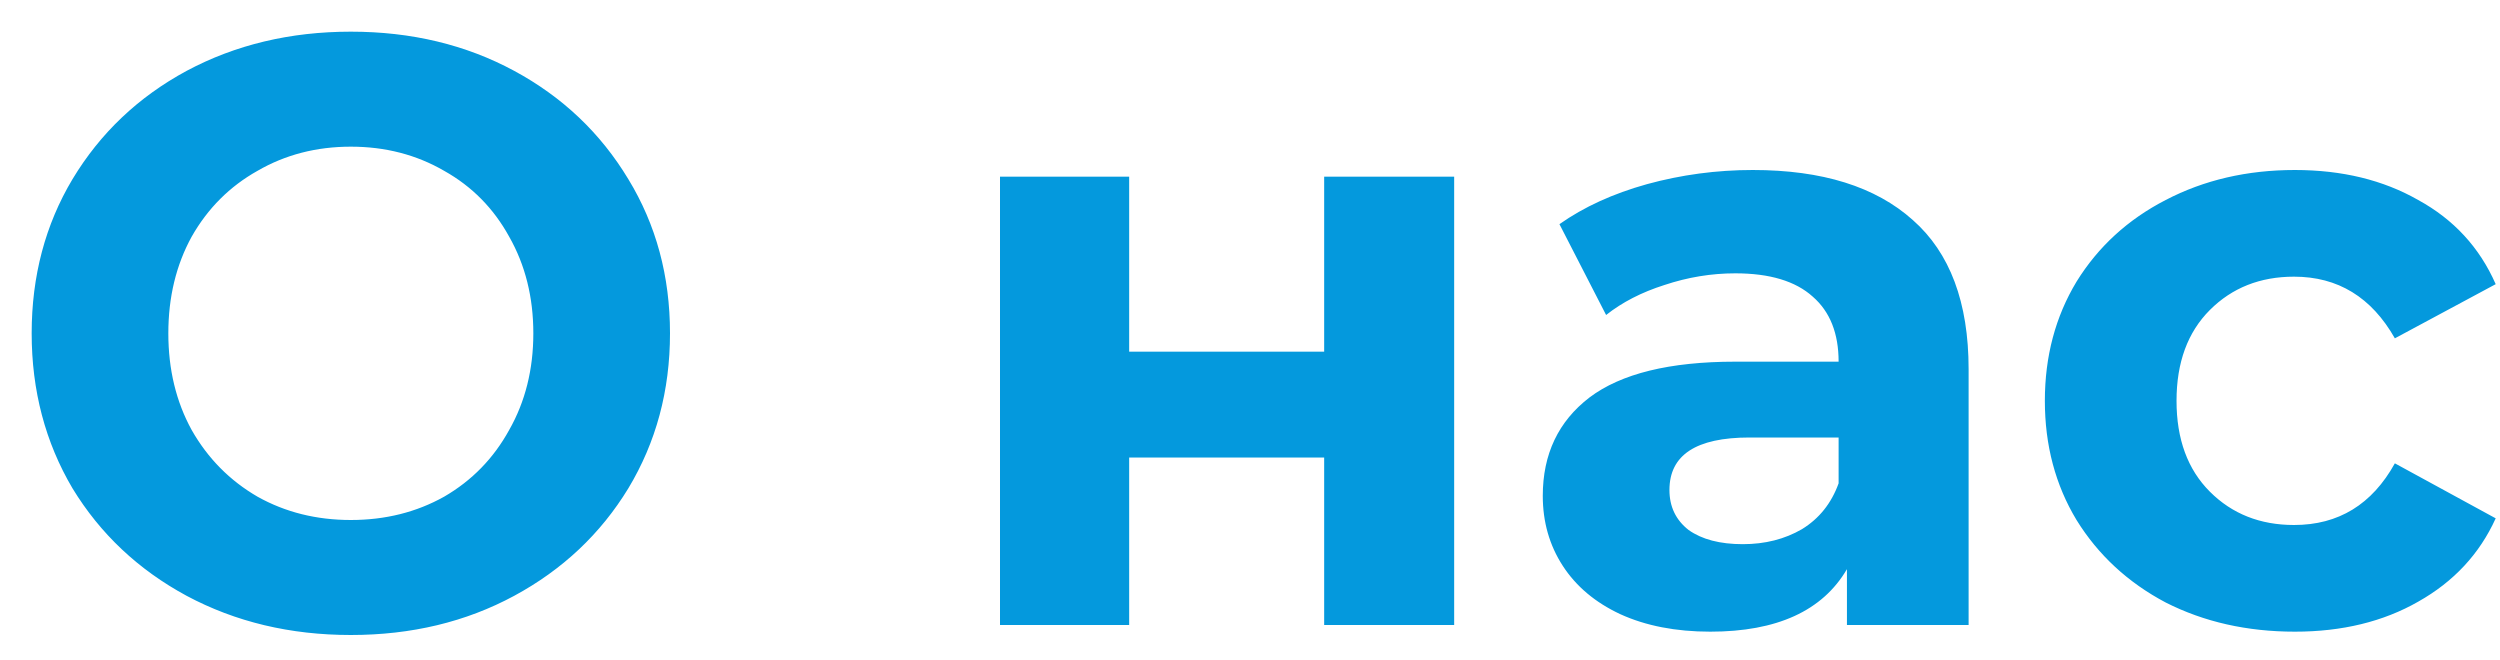 <svg width="72" height="19" viewBox="0 0 72 19" fill="none" xmlns="http://www.w3.org/2000/svg">
<path d="M10.104 18.288C8.36 18.288 6.784 17.912 5.376 17.16C3.984 16.408 2.888 15.376 2.088 14.064C1.304 12.736 0.912 11.248 0.912 9.6C0.912 7.952 1.304 6.472 2.088 5.16C2.888 3.832 3.984 2.792 5.376 2.04C6.784 1.288 8.36 0.912 10.104 0.912C11.848 0.912 13.416 1.288 14.808 2.04C16.2 2.792 17.296 3.832 18.096 5.16C18.896 6.472 19.296 7.952 19.296 9.6C19.296 11.248 18.896 12.736 18.096 14.064C17.296 15.376 16.2 16.408 14.808 17.16C13.416 17.912 11.848 18.288 10.104 18.288ZM10.104 14.976C11.096 14.976 11.992 14.752 12.792 14.304C13.592 13.84 14.216 13.2 14.664 12.384C15.128 11.568 15.36 10.64 15.36 9.6C15.36 8.56 15.128 7.632 14.664 6.816C14.216 6 13.592 5.368 12.792 4.92C11.992 4.456 11.096 4.224 10.104 4.224C9.112 4.224 8.216 4.456 7.416 4.92C6.616 5.368 5.984 6 5.52 6.816C5.072 7.632 4.848 8.56 4.848 9.6C4.848 10.64 5.072 11.568 5.52 12.384C5.984 13.2 6.616 13.84 7.416 14.304C8.216 14.752 9.112 14.976 10.104 14.976ZM28.8 5.088H32.52V10.128H38.136V5.088H41.88V18H38.136V13.176H32.52V18H28.8V5.088ZM50.48 4.896C52.48 4.896 54.016 5.376 55.088 6.336C56.16 7.28 56.696 8.712 56.696 10.632V18H53.192V16.392C52.488 17.592 51.176 18.192 49.256 18.192C48.264 18.192 47.4 18.024 46.664 17.688C45.944 17.352 45.392 16.888 45.008 16.296C44.624 15.704 44.432 15.032 44.432 14.28C44.432 13.08 44.88 12.136 45.776 11.448C46.688 10.76 48.088 10.416 49.976 10.416H52.952C52.952 9.6 52.704 8.976 52.208 8.544C51.712 8.096 50.968 7.872 49.976 7.872C49.288 7.872 48.608 7.984 47.936 8.208C47.28 8.416 46.72 8.704 46.256 9.072L44.912 6.456C45.616 5.96 46.456 5.576 47.432 5.304C48.424 5.032 49.44 4.896 50.48 4.896ZM50.192 15.672C50.832 15.672 51.4 15.528 51.896 15.24C52.392 14.936 52.744 14.496 52.952 13.92V12.6H50.384C48.848 12.6 48.08 13.104 48.08 14.112C48.08 14.592 48.264 14.976 48.632 15.264C49.016 15.536 49.536 15.672 50.192 15.672ZM66.092 18.192C64.716 18.192 63.476 17.912 62.372 17.352C61.284 16.776 60.428 15.984 59.804 14.976C59.196 13.968 58.892 12.824 58.892 11.544C58.892 10.264 59.196 9.12 59.804 8.112C60.428 7.104 61.284 6.32 62.372 5.76C63.476 5.184 64.716 4.896 66.092 4.896C67.452 4.896 68.636 5.184 69.644 5.76C70.668 6.32 71.412 7.128 71.876 8.184L68.972 9.744C68.3 8.56 67.332 7.968 66.068 7.968C65.092 7.968 64.284 8.288 63.644 8.928C63.004 9.568 62.684 10.44 62.684 11.544C62.684 12.648 63.004 13.52 63.644 14.16C64.284 14.8 65.092 15.12 66.068 15.12C67.348 15.12 68.316 14.528 68.972 13.344L71.876 14.928C71.412 15.952 70.668 16.752 69.644 17.328C68.636 17.904 67.452 18.192 66.092 18.192Z" fill="#0499DD"/>
</svg>
